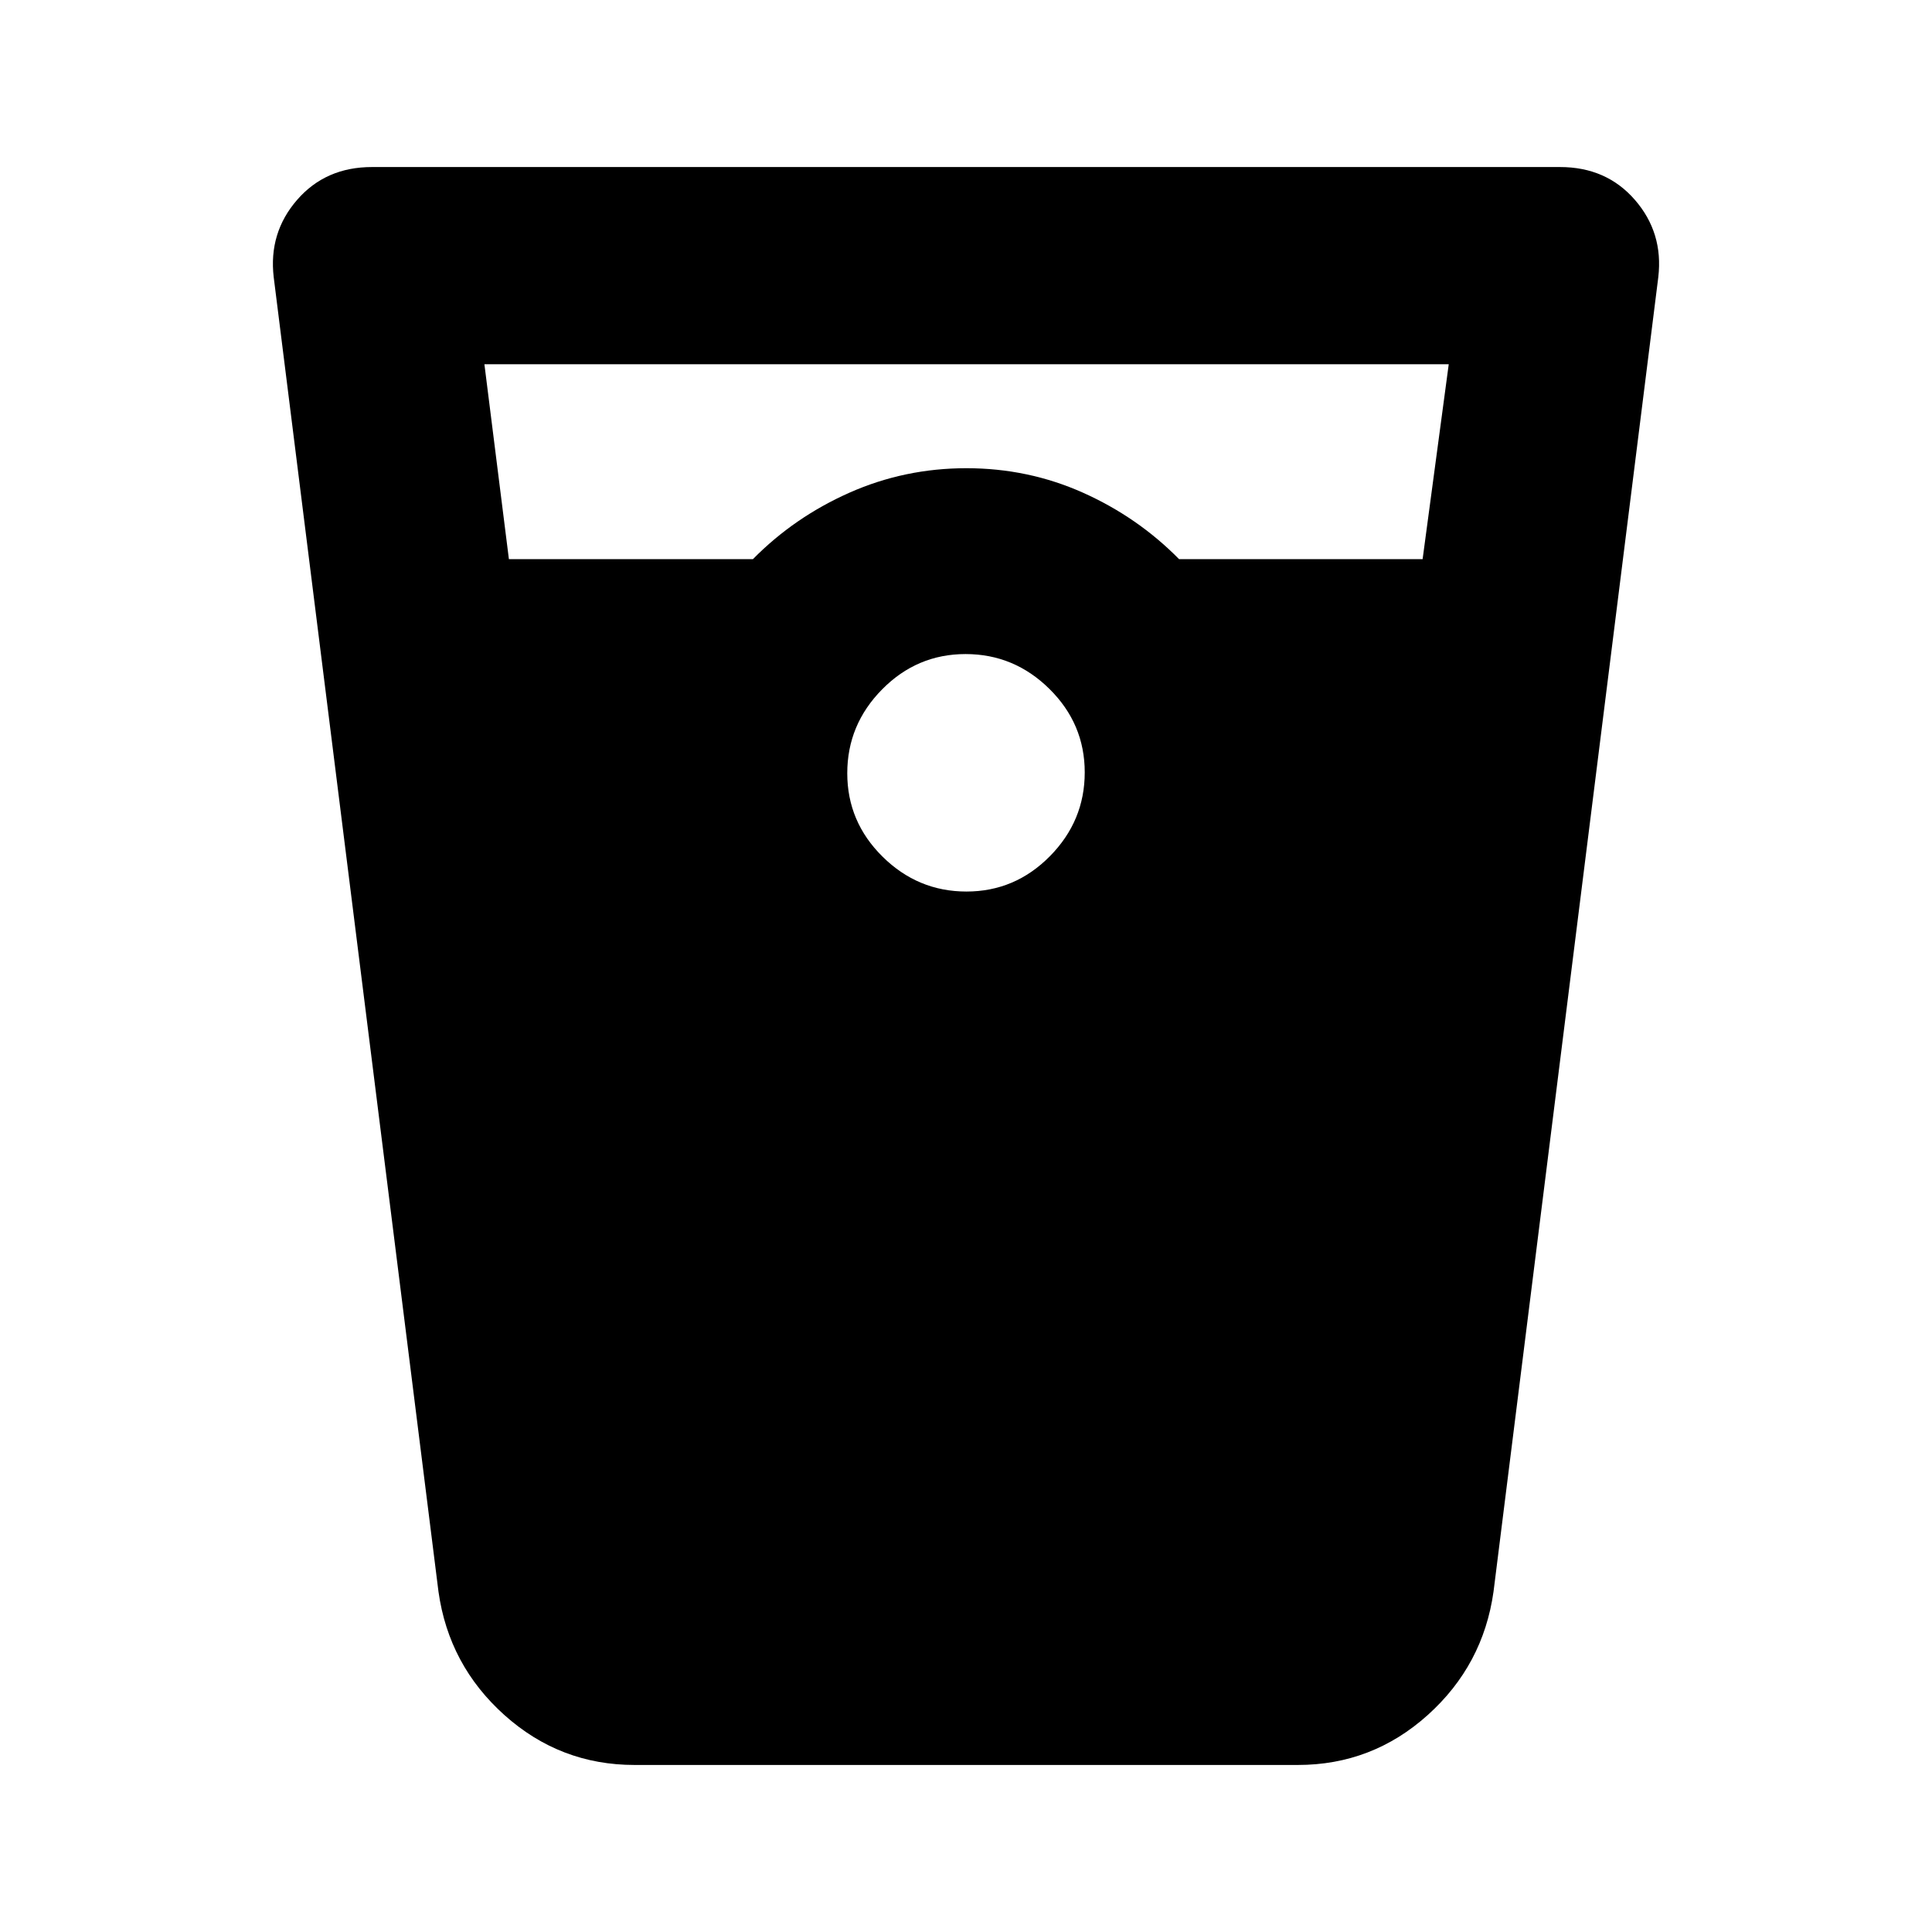 <svg xmlns="http://www.w3.org/2000/svg" height="20" viewBox="0 -960 960 960" width="20"><path d="M315.3-83q-36.98 0-64.64-24.78-27.66-24.79-32.79-61.39L136-822.3q-2.57-22.02 11.61-38.36Q161.78-877 184.86-877h590.28q23.08 0 37.25 16.34 14.18 16.34 11.61 38.36l-81.87 653.13q-5.13 36.6-32.73 61.39Q681.8-83 644.9-83H315.3Zm-62.43-599.17h121.26q20.57-20.87 47.98-33.03 27.42-12.15 58.09-12.15t57.89 12.15q27.21 12.16 47.78 33.03h121.02L719.87-779H240.7l12.17 96.83ZM480.21-517q24.14 0 41.46-17.54Q539-552.08 539-576.21q0-24.14-17.54-41.46Q503.92-635 479.79-635q-24.14 0-41.46 17.54Q421-599.92 421-575.79q0 24.14 17.54 41.46Q456.08-517 480.21-517Z"/></svg>